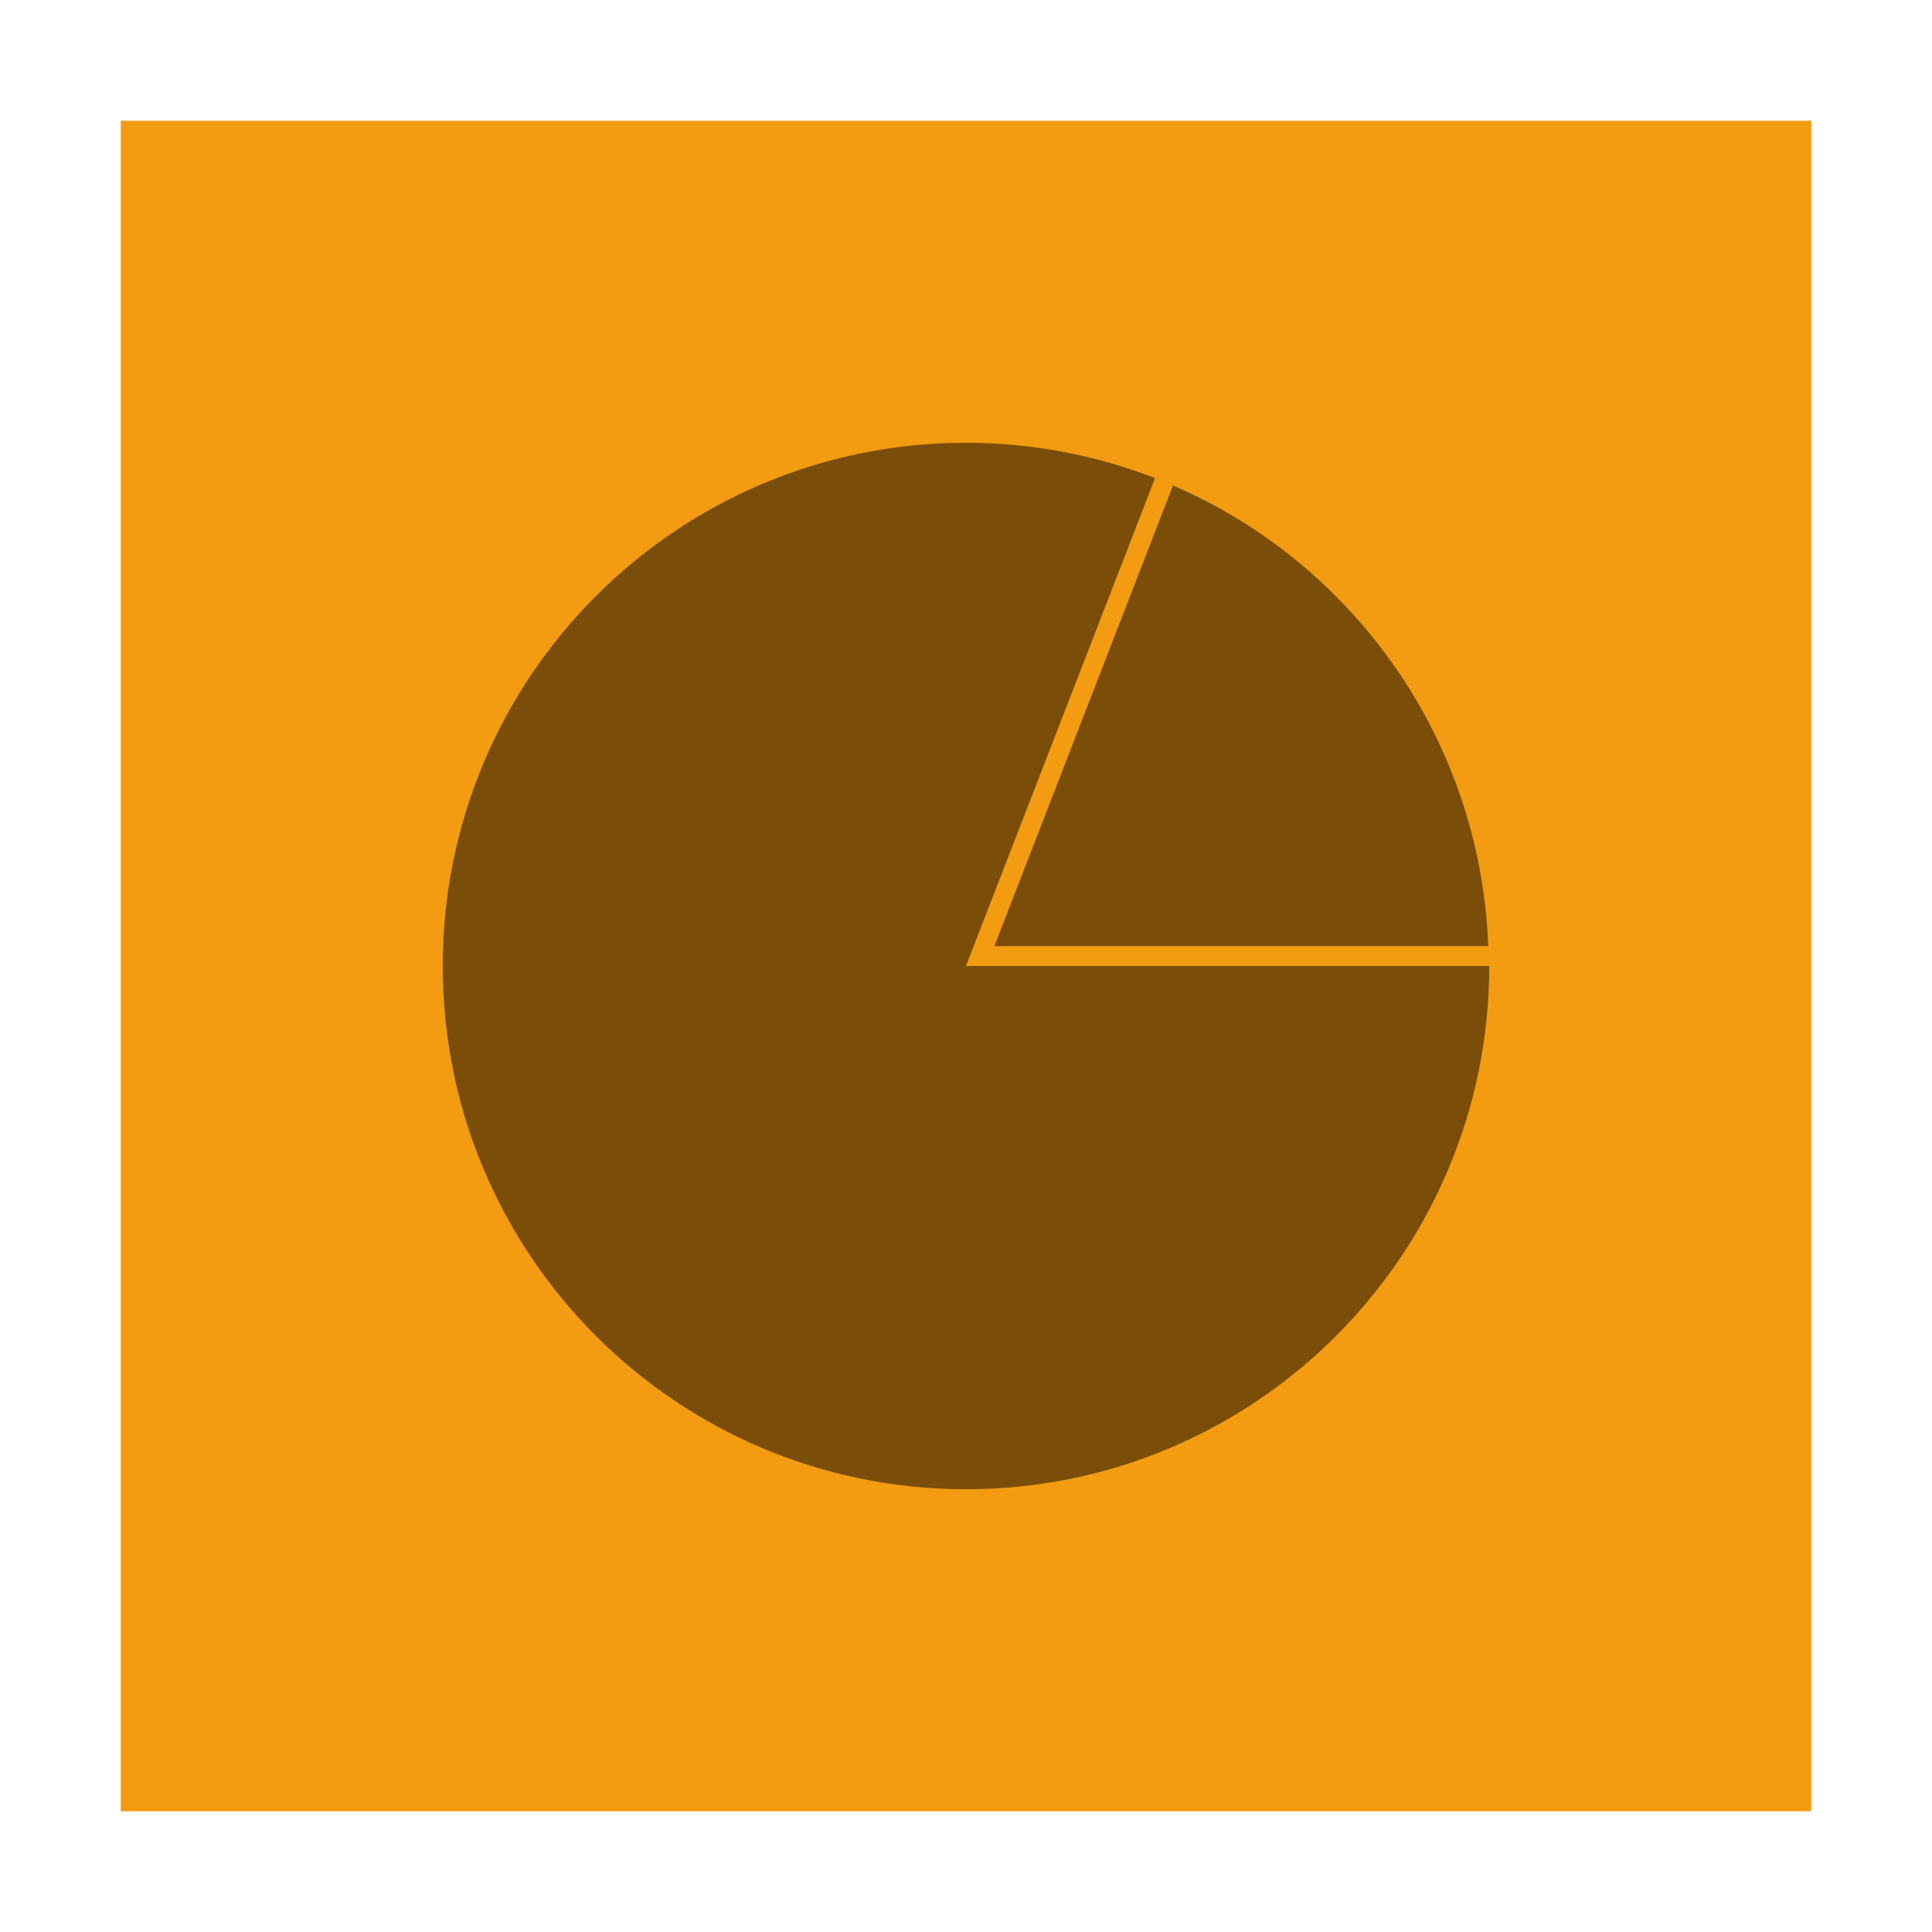 <?xml version="1.0" encoding="UTF-8" standalone="no"?>
<!-- Created with Inkscape (http://www.inkscape.org/) -->

<svg
   xmlns:dc="http://purl.org/dc/elements/1.1/"
   xmlns:cc="http://creativecommons.org/ns#"
   xmlns:rdf="http://www.w3.org/1999/02/22-rdf-syntax-ns#"
   xmlns:svg="http://www.w3.org/2000/svg"
   xmlns="http://www.w3.org/2000/svg"
   xmlns:sodipodi="http://sodipodi.sourceforge.net/DTD/sodipodi-0.dtd"
   xmlns:inkscape="http://www.inkscape.org/namespaces/inkscape"
   width="48"
   height="48"
   id="svg2"
   version="1.1"
   inkscape:version="0.48.4 r9939"
   sodipodi:docname="calligrastage.svg">
  <defs
     id="defs4" />
  <sodipodi:namedview
     id="base"
     pagecolor="#ffffff"
     bordercolor="#666666"
     borderopacity="1.0"
     inkscape:pageopacity="0.0"
     inkscape:pageshadow="2"
     inkscape:zoom="7.2478445"
     inkscape:cx="34.040225"
     inkscape:cy="22.570193"
     inkscape:document-units="px"
     inkscape:current-layer="layer1"
     showgrid="false"
     inkscape:window-width="831"
     inkscape:window-height="704"
     inkscape:window-x="887"
     inkscape:window-y="106"
     inkscape:window-maximized="0" />
  <g
     inkscape:label="Capa 1"
     inkscape:groupmode="layer"
     id="layer1"
     transform="translate(0,-1004.362)">
    <rect
       style="fill:#f39c12;fill-opacity:1;stroke:none"
       id="rect5237"
       width="42"
       height="42"
       x="3"
       y="1007.362"
       ry="0" />
    <g
       transform="matrix(1.935,-0.105,0.109,1.869,7.096,918.256)"
       style="font-size:2.167px;font-style:normal;font-weight:normal;fill:#ffffff;fill-opacity:1;stroke:none;font-family:monospace;-inkscape-font-specification:monospace"
       id="text3204" />
    <path
       style="fill:#000000;fill-opacity:0.498;fill-rule:evenodd;stroke:none"
       d="M 24 11 C 16.82 11 11 16.82 11 24 C 11 31.18 16.82 37 24 37 C 31.18 37 37 31.18 37 24 L 24 24 L 28.697 11.879 C 27.199 11.298 25.607 11 24 11 z "
       transform="translate(0,1004.362)"
       id="path3364" />
    <path
       style="fill:#000000;fill-opacity:0.498;fill-rule:evenodd;stroke:none"
       d="M 29.143 12.061 L 24.705 23.506 L 36.975 23.506 C 36.781 18.367 33.62 13.992 29.143 12.061 z "
       transform="translate(0,1004.362)"
       id="path3376" />
  </g>
</svg>
